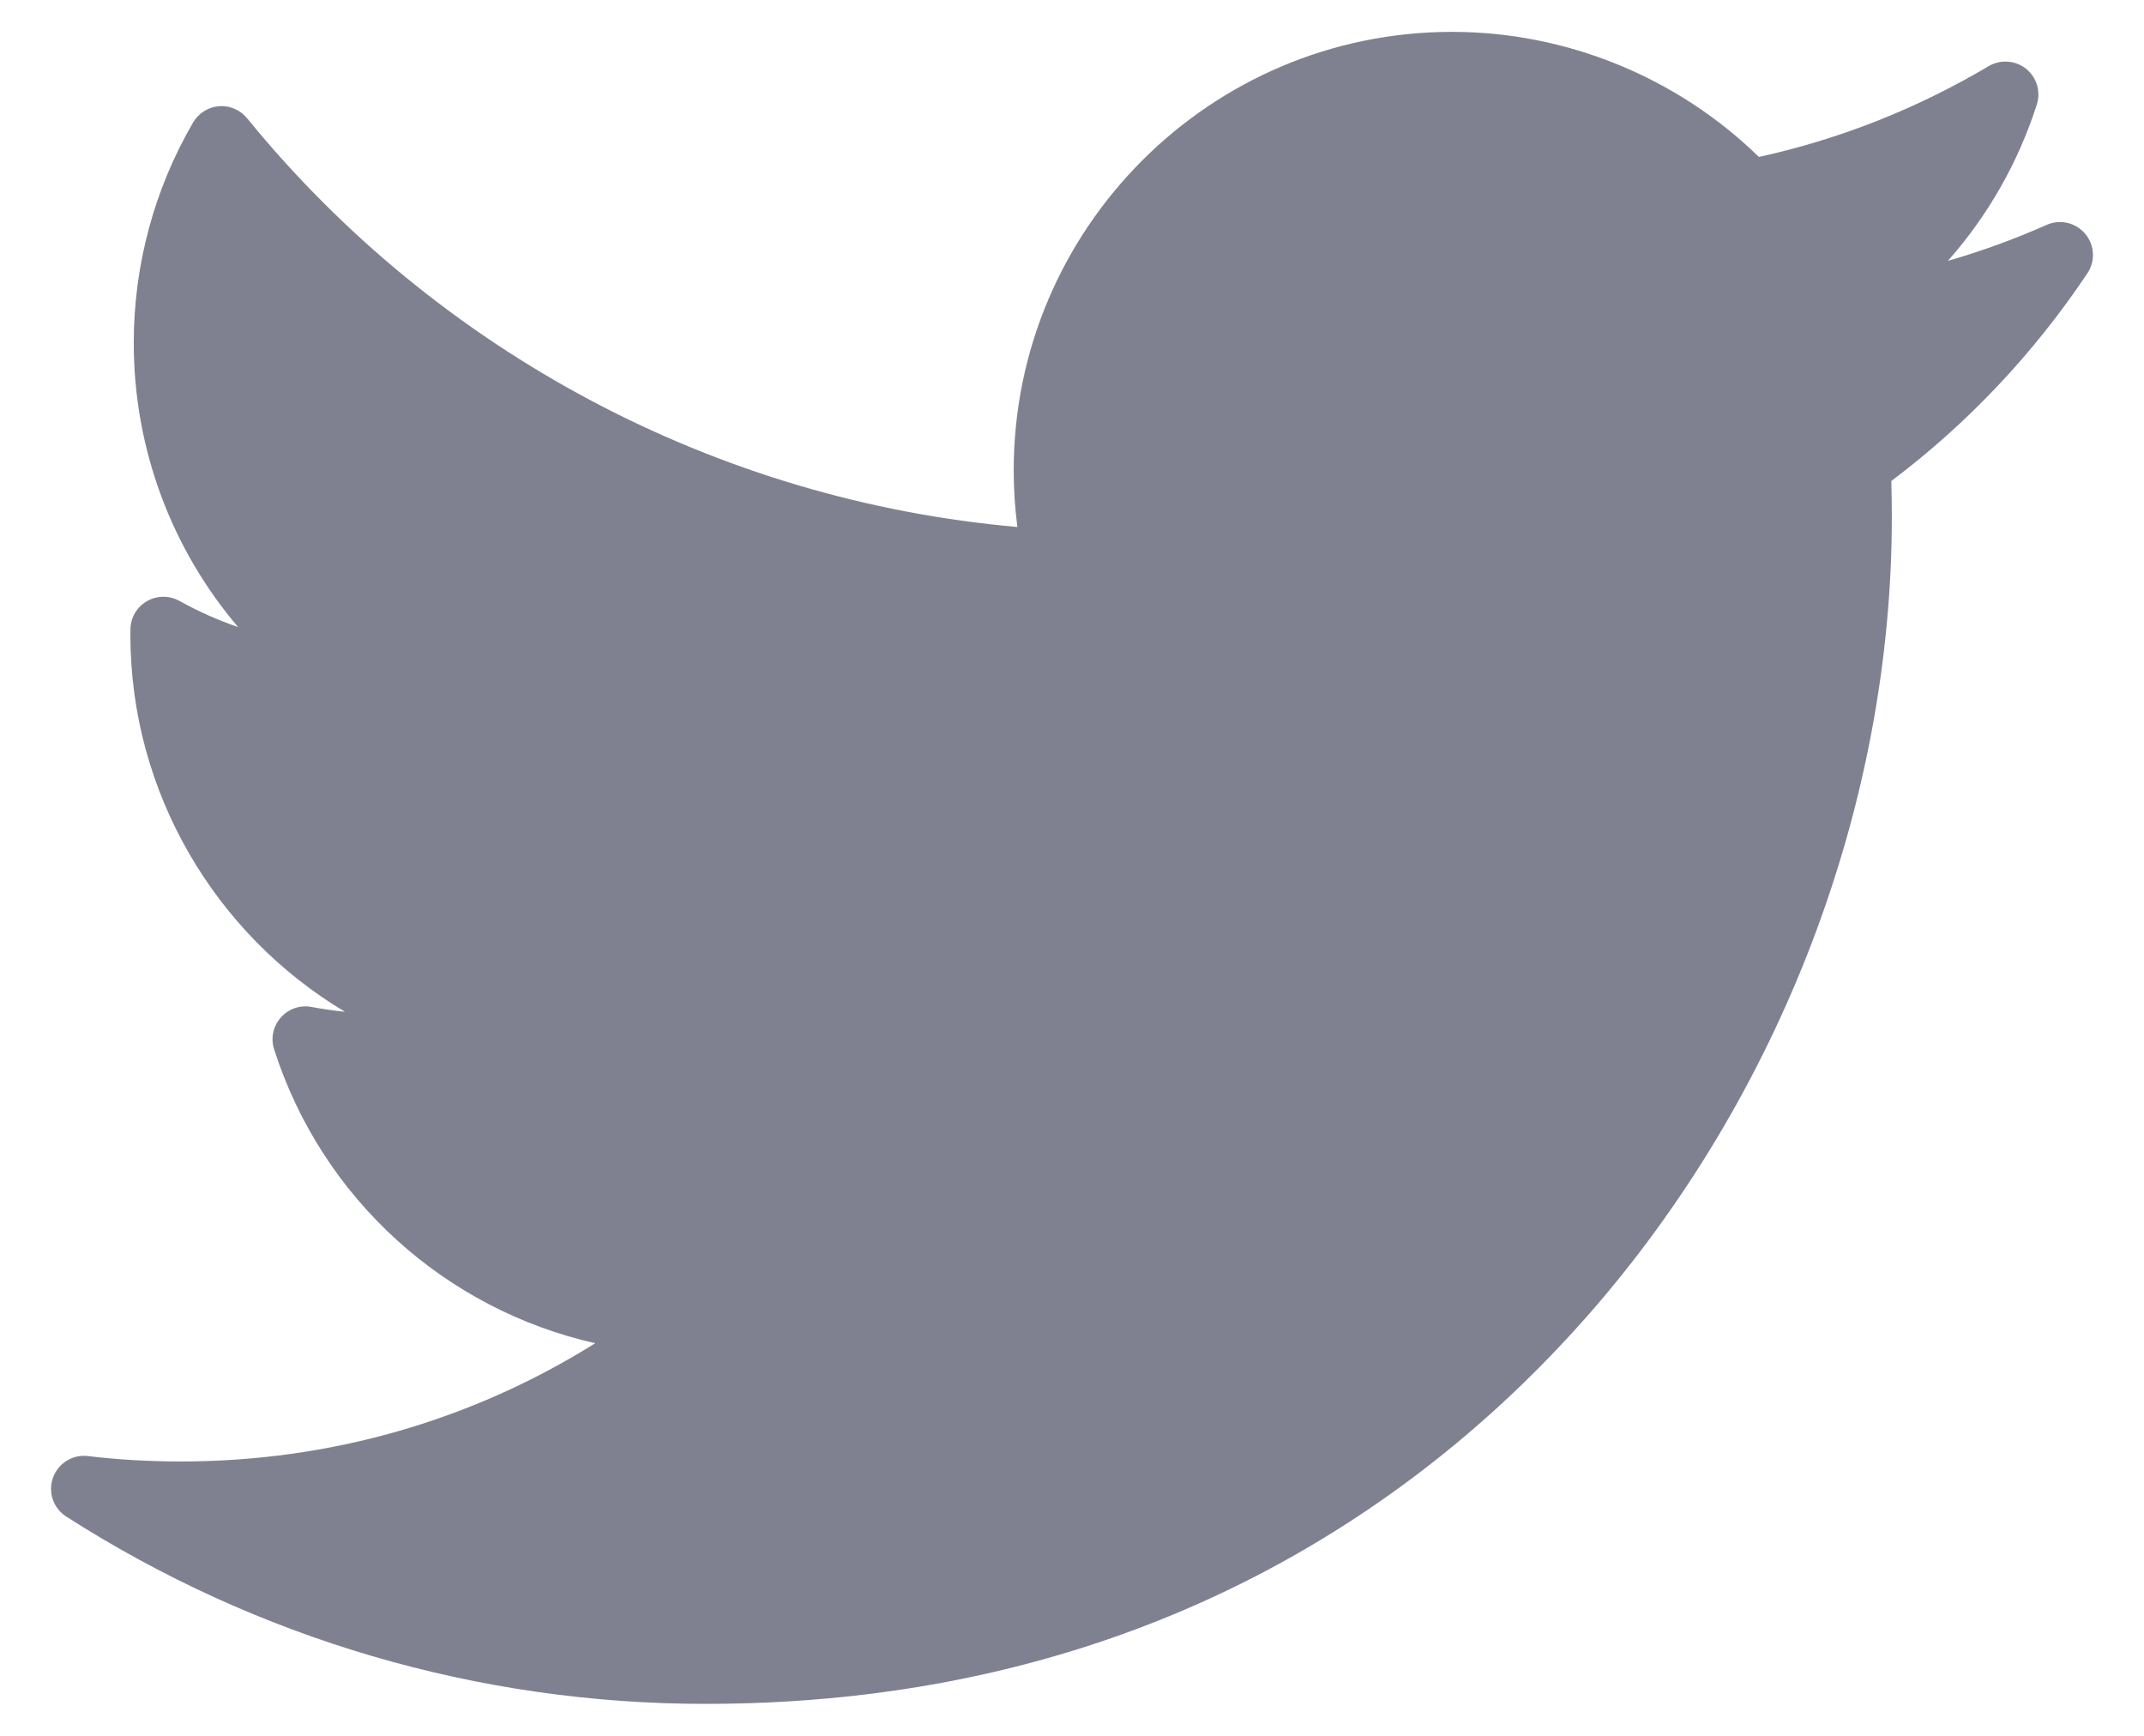 <svg width="21" height="17" viewBox="0 0 21 17" fill="none" xmlns="http://www.w3.org/2000/svg">
<path d="M20.047 2.202C19.733 2.342 19.41 2.459 19.079 2.555C19.47 2.113 19.768 1.593 19.95 1.024C19.991 0.896 19.949 0.757 19.844 0.673C19.739 0.59 19.594 0.58 19.478 0.648C18.777 1.064 18.021 1.363 17.228 1.537C16.429 0.757 15.344 0.312 14.223 0.312C11.855 0.312 9.929 2.239 9.929 4.606C9.929 4.792 9.941 4.978 9.965 5.161C7.027 4.903 4.296 3.459 2.42 1.158C2.353 1.076 2.25 1.032 2.145 1.04C2.039 1.049 1.945 1.108 1.891 1.2C1.511 1.852 1.31 2.599 1.31 3.358C1.31 4.393 1.679 5.374 2.332 6.141C2.133 6.073 1.941 5.987 1.757 5.885C1.658 5.83 1.538 5.831 1.44 5.887C1.342 5.943 1.28 6.046 1.278 6.159C1.277 6.178 1.277 6.197 1.277 6.217C1.277 7.761 2.109 9.151 3.379 9.909C3.27 9.898 3.161 9.882 3.053 9.862C2.941 9.84 2.826 9.879 2.751 9.965C2.675 10.05 2.65 10.168 2.685 10.277C3.155 11.745 4.366 12.825 5.83 13.155C4.616 13.915 3.227 14.313 1.77 14.313C1.466 14.313 1.16 14.296 0.86 14.26C0.712 14.242 0.57 14.33 0.519 14.472C0.468 14.613 0.522 14.771 0.648 14.852C2.521 16.052 4.686 16.687 6.91 16.687C11.281 16.687 14.015 14.626 15.54 12.897C17.44 10.74 18.53 7.886 18.53 5.066C18.53 4.949 18.528 4.83 18.525 4.711C19.275 4.146 19.92 3.462 20.446 2.676C20.525 2.557 20.517 2.399 20.424 2.29C20.332 2.18 20.178 2.144 20.047 2.202Z" fill="#808190"/>
</svg>
